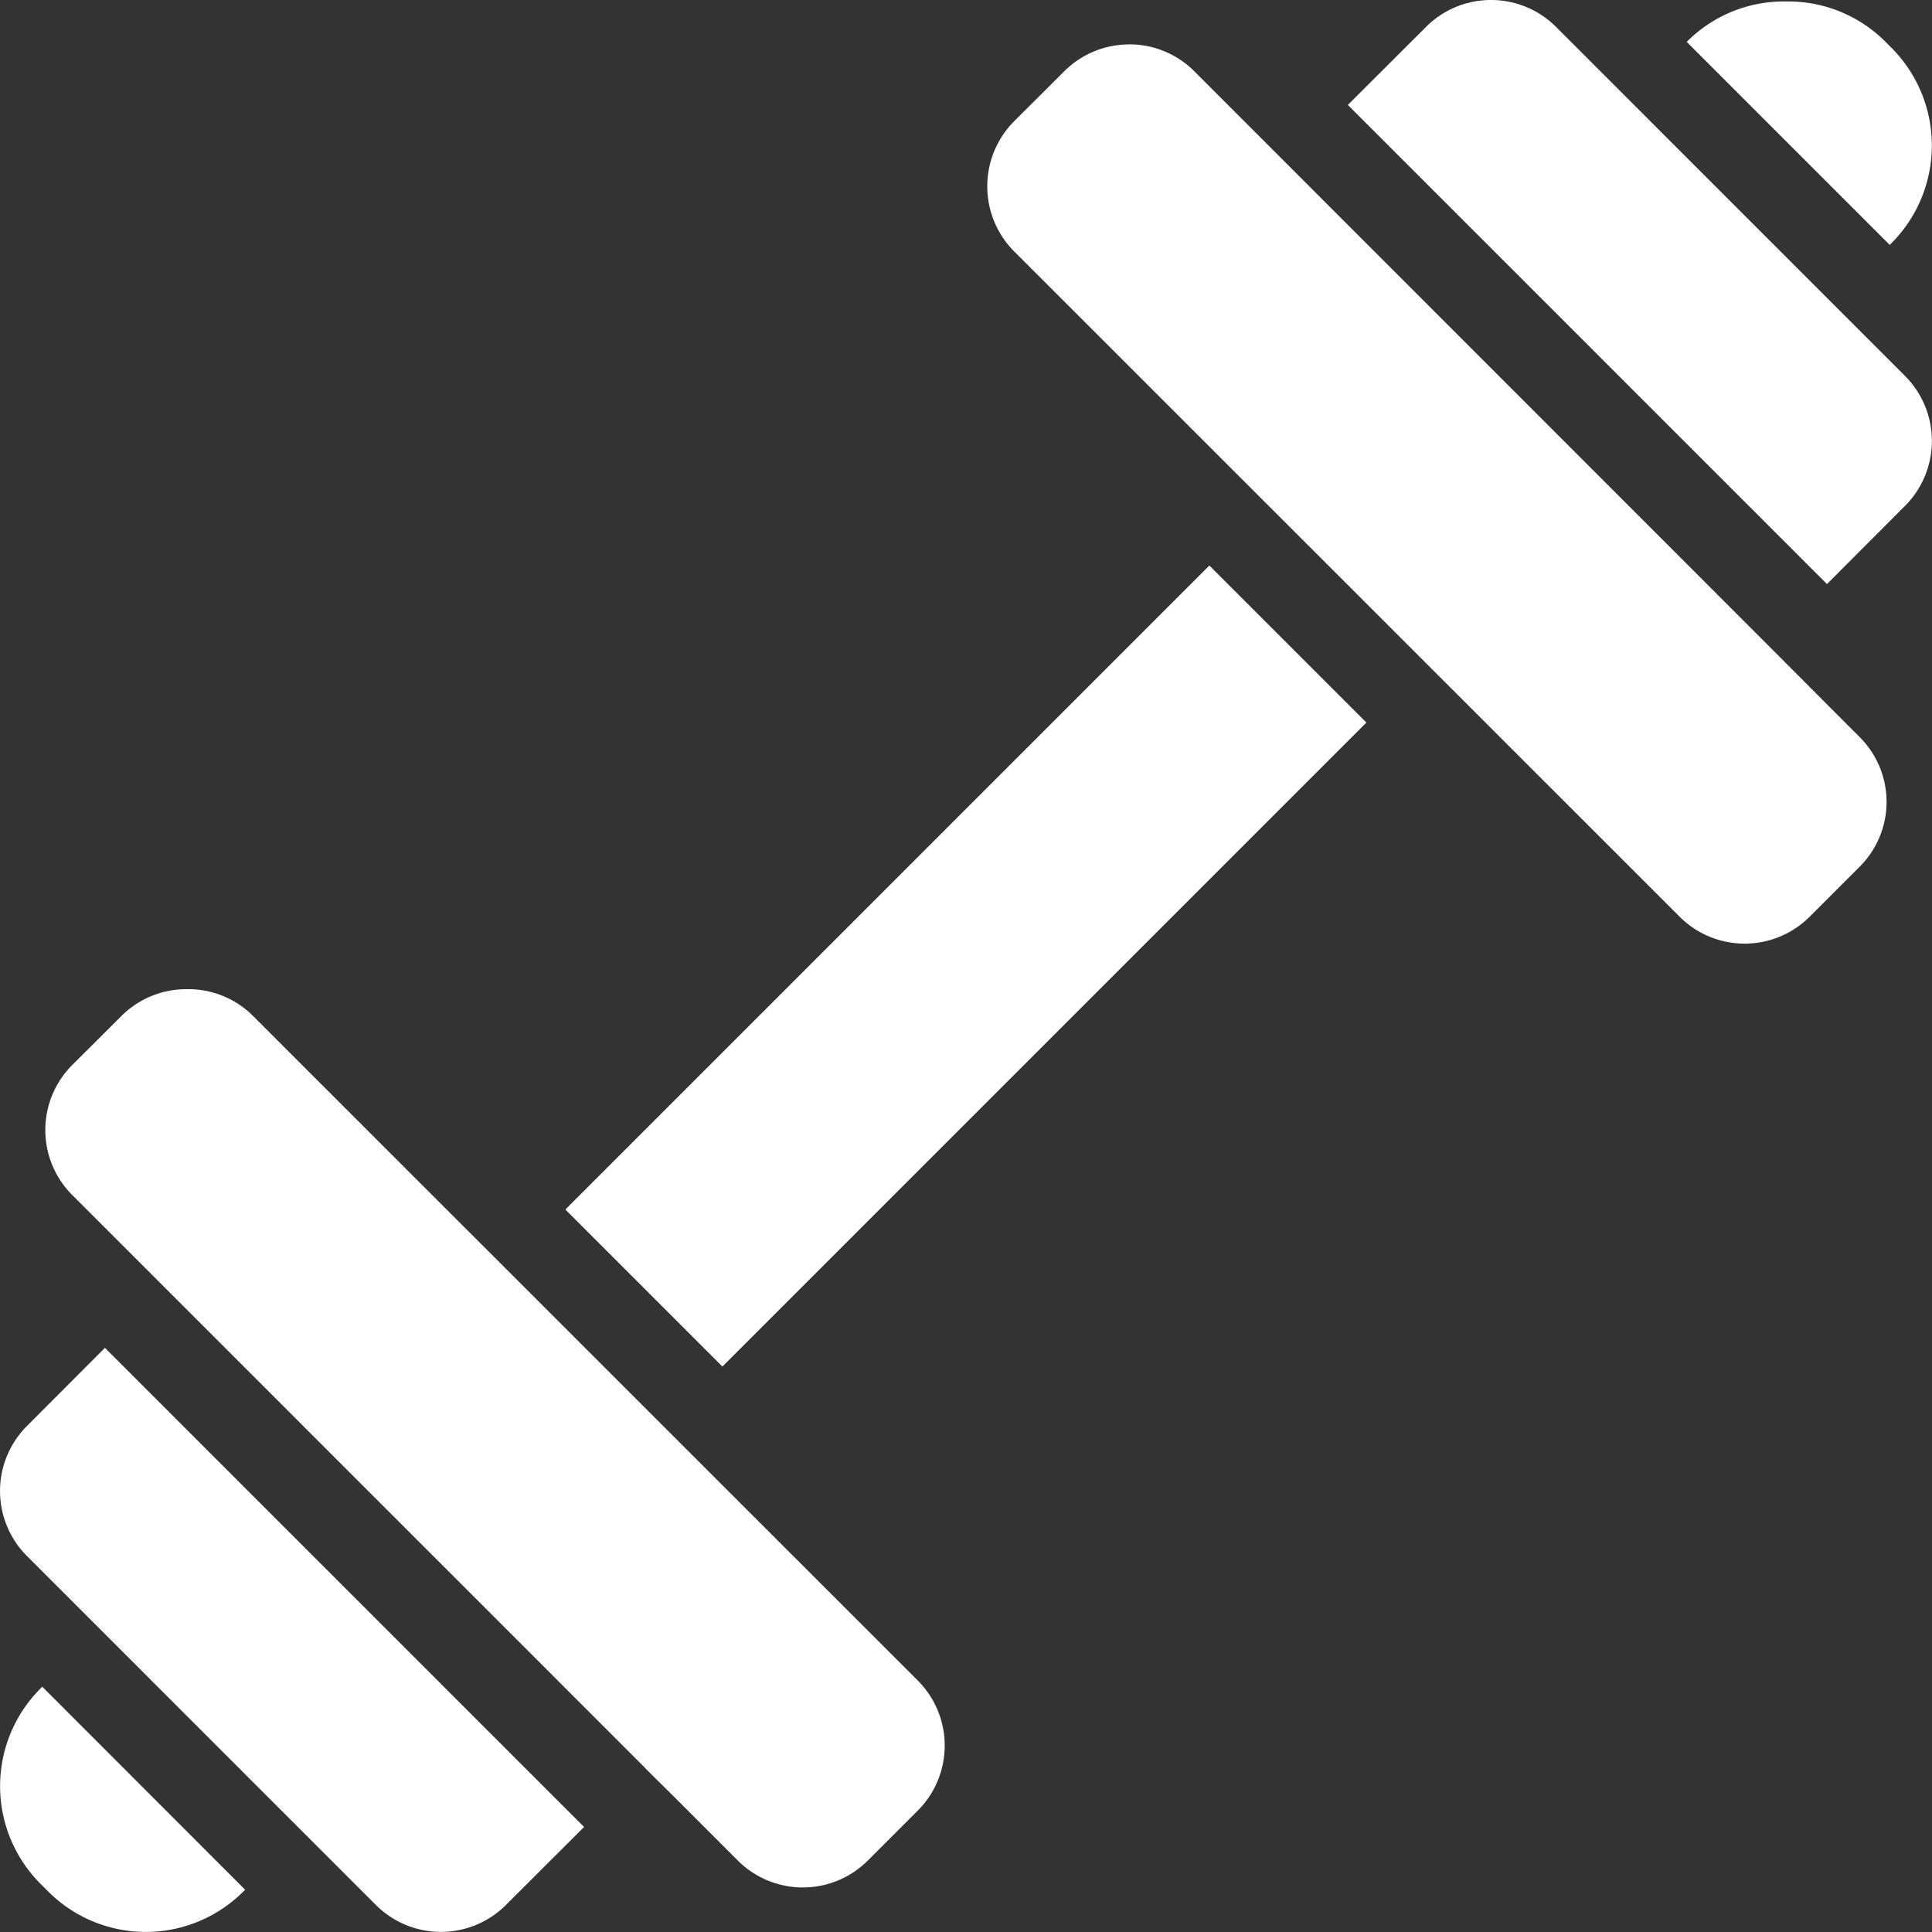 <svg xmlns="http://www.w3.org/2000/svg" width="25" height="25" viewBox="0 0 25 25">
  <rect x="0" y="0" width="25" height="25" fill="#333333" stroke="none"/>
  <path id="icons8-barbell" d="M23.294,4a1.187,1.187,0,0,0-.842.349L21.441,5.358l6.2,6.2,1.009-1.011a1.19,1.19,0,0,0,0-1.683L24.136,4.349A1.187,1.187,0,0,0,23.294,4Zm3.818.019a1.771,1.771,0,0,0-1.263.5l-.023.023,2.627,2.627.023-.023a1.79,1.79,0,0,0,0-2.527l-.1-.1A1.777,1.777,0,0,0,27.112,4.019Zm-8.5.556a1.187,1.187,0,0,0-.842.349l-.646.644a1.193,1.193,0,0,0,0,1.686l8.61,8.608a1.19,1.19,0,0,0,1.683,0l.644-.644a1.184,1.184,0,0,0,0-1.683l-1.125-1.128L19.455,4.923A1.187,1.187,0,0,0,18.614,4.574Zm1.037,6.743-8.333,8.333,2.032,2.032,8.333-8.333ZM6.423,16.8a1.189,1.189,0,0,0-.842.337l-.646.644a1.19,1.19,0,0,0,0,1.683l7.4,7.4.028.03.363.36.821.821a1.19,1.19,0,0,0,1.683,0l.646-.646a1.19,1.19,0,0,0,0-1.683l-8.61-8.608A1.181,1.181,0,0,0,6.423,16.8ZM5.358,21.441,4.349,22.452a1.19,1.19,0,0,0,0,1.683l4.515,4.515a1.19,1.19,0,0,0,1.683,0l1.011-1.009Zm-.811,4.385-.023.023a1.788,1.788,0,0,0,0,2.527l.1.1a1.785,1.785,0,0,0,2.525,0l.023-.023Z" transform="translate(-4 -4)" fill="#fff"/>
</svg>
